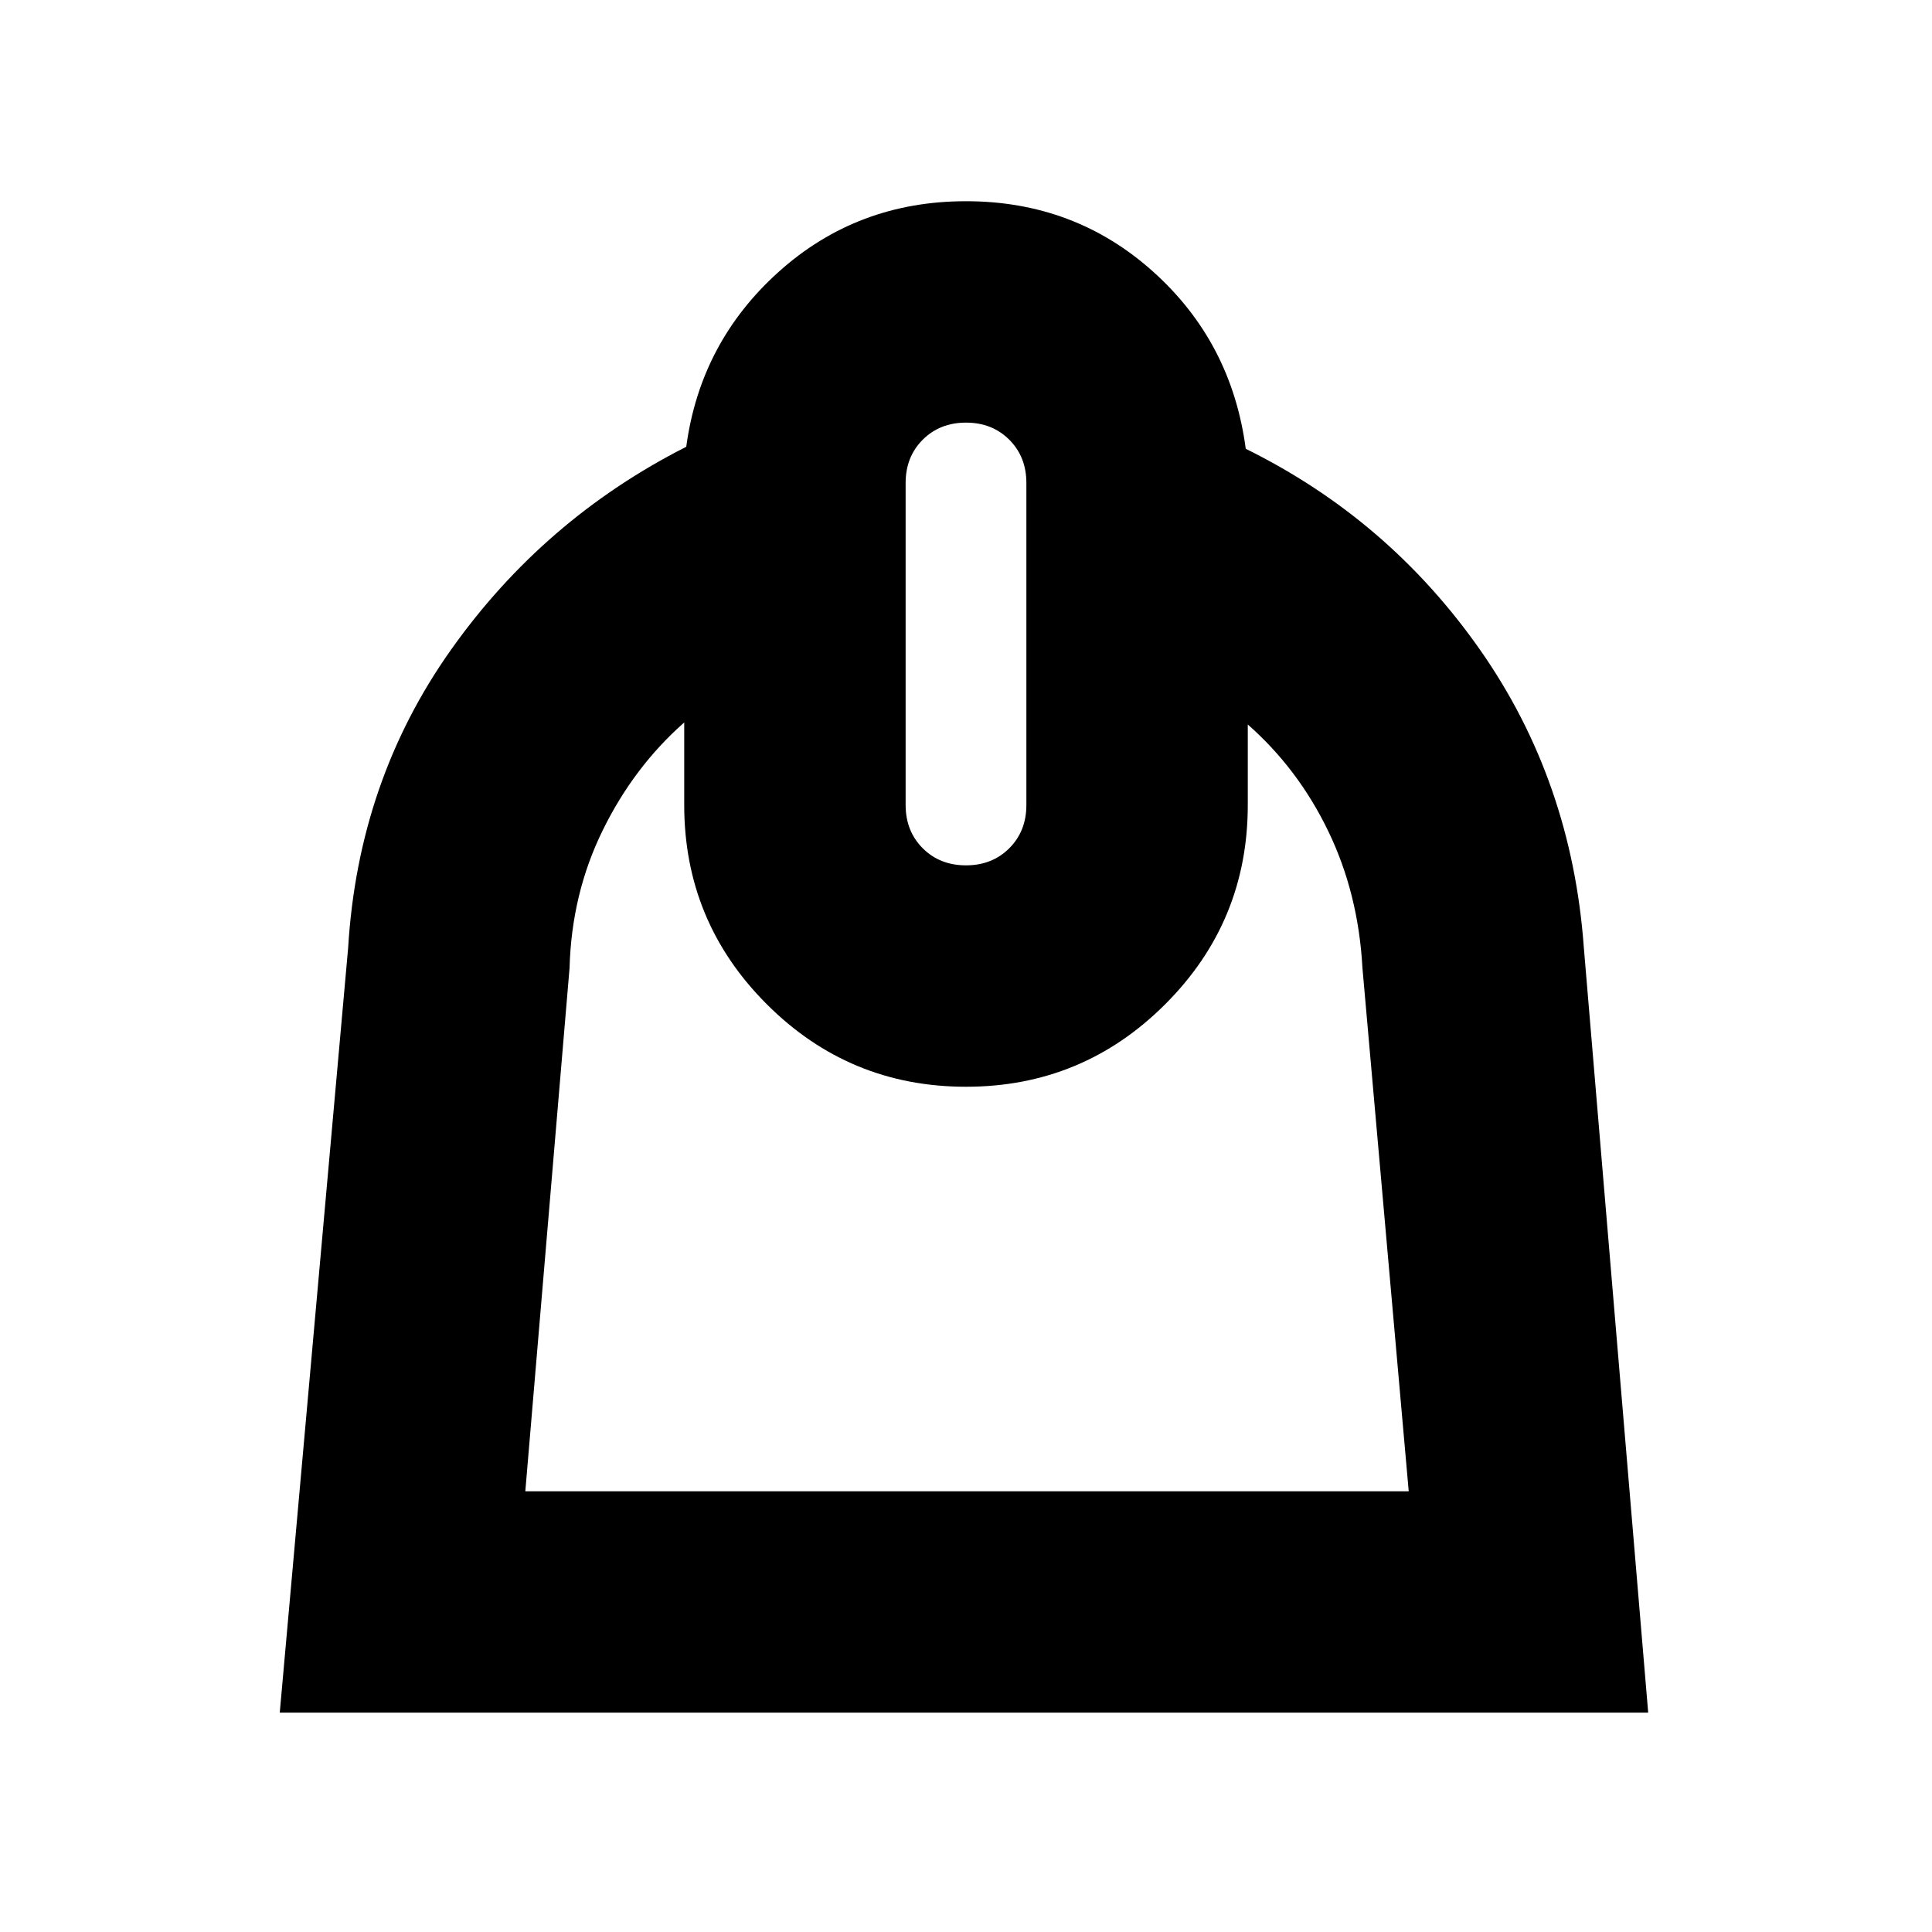 <svg xmlns="http://www.w3.org/2000/svg" height="20" width="20"><path d="m2.896 17.729.708-7.917q.104-1.729 1.063-3.083.958-1.354 2.437-2.104.146-1.083.958-1.812.813-.73 1.938-.73t1.938.73q.812.729.958 1.833 1.479.729 2.427 2.083t1.073 3.083l.666 7.917Zm2.542-2.291h9.145l-.479-5.417q-.042-.771-.354-1.417T12.917 7.5v.833q0 1.209-.855 2.063-.854.854-2.062.854-1.208 0-2.062-.854-.855-.854-.855-2.063v-.854q-.521.459-.843 1.115-.323.656-.344 1.427ZM10 8.958q.271 0 .448-.177t.177-.448V5q0-.271-.177-.448T10 4.375q-.271 0-.448.177T9.375 5v3.333q0 .271.177.448t.448.177Zm.042 2.292Z"/></svg>